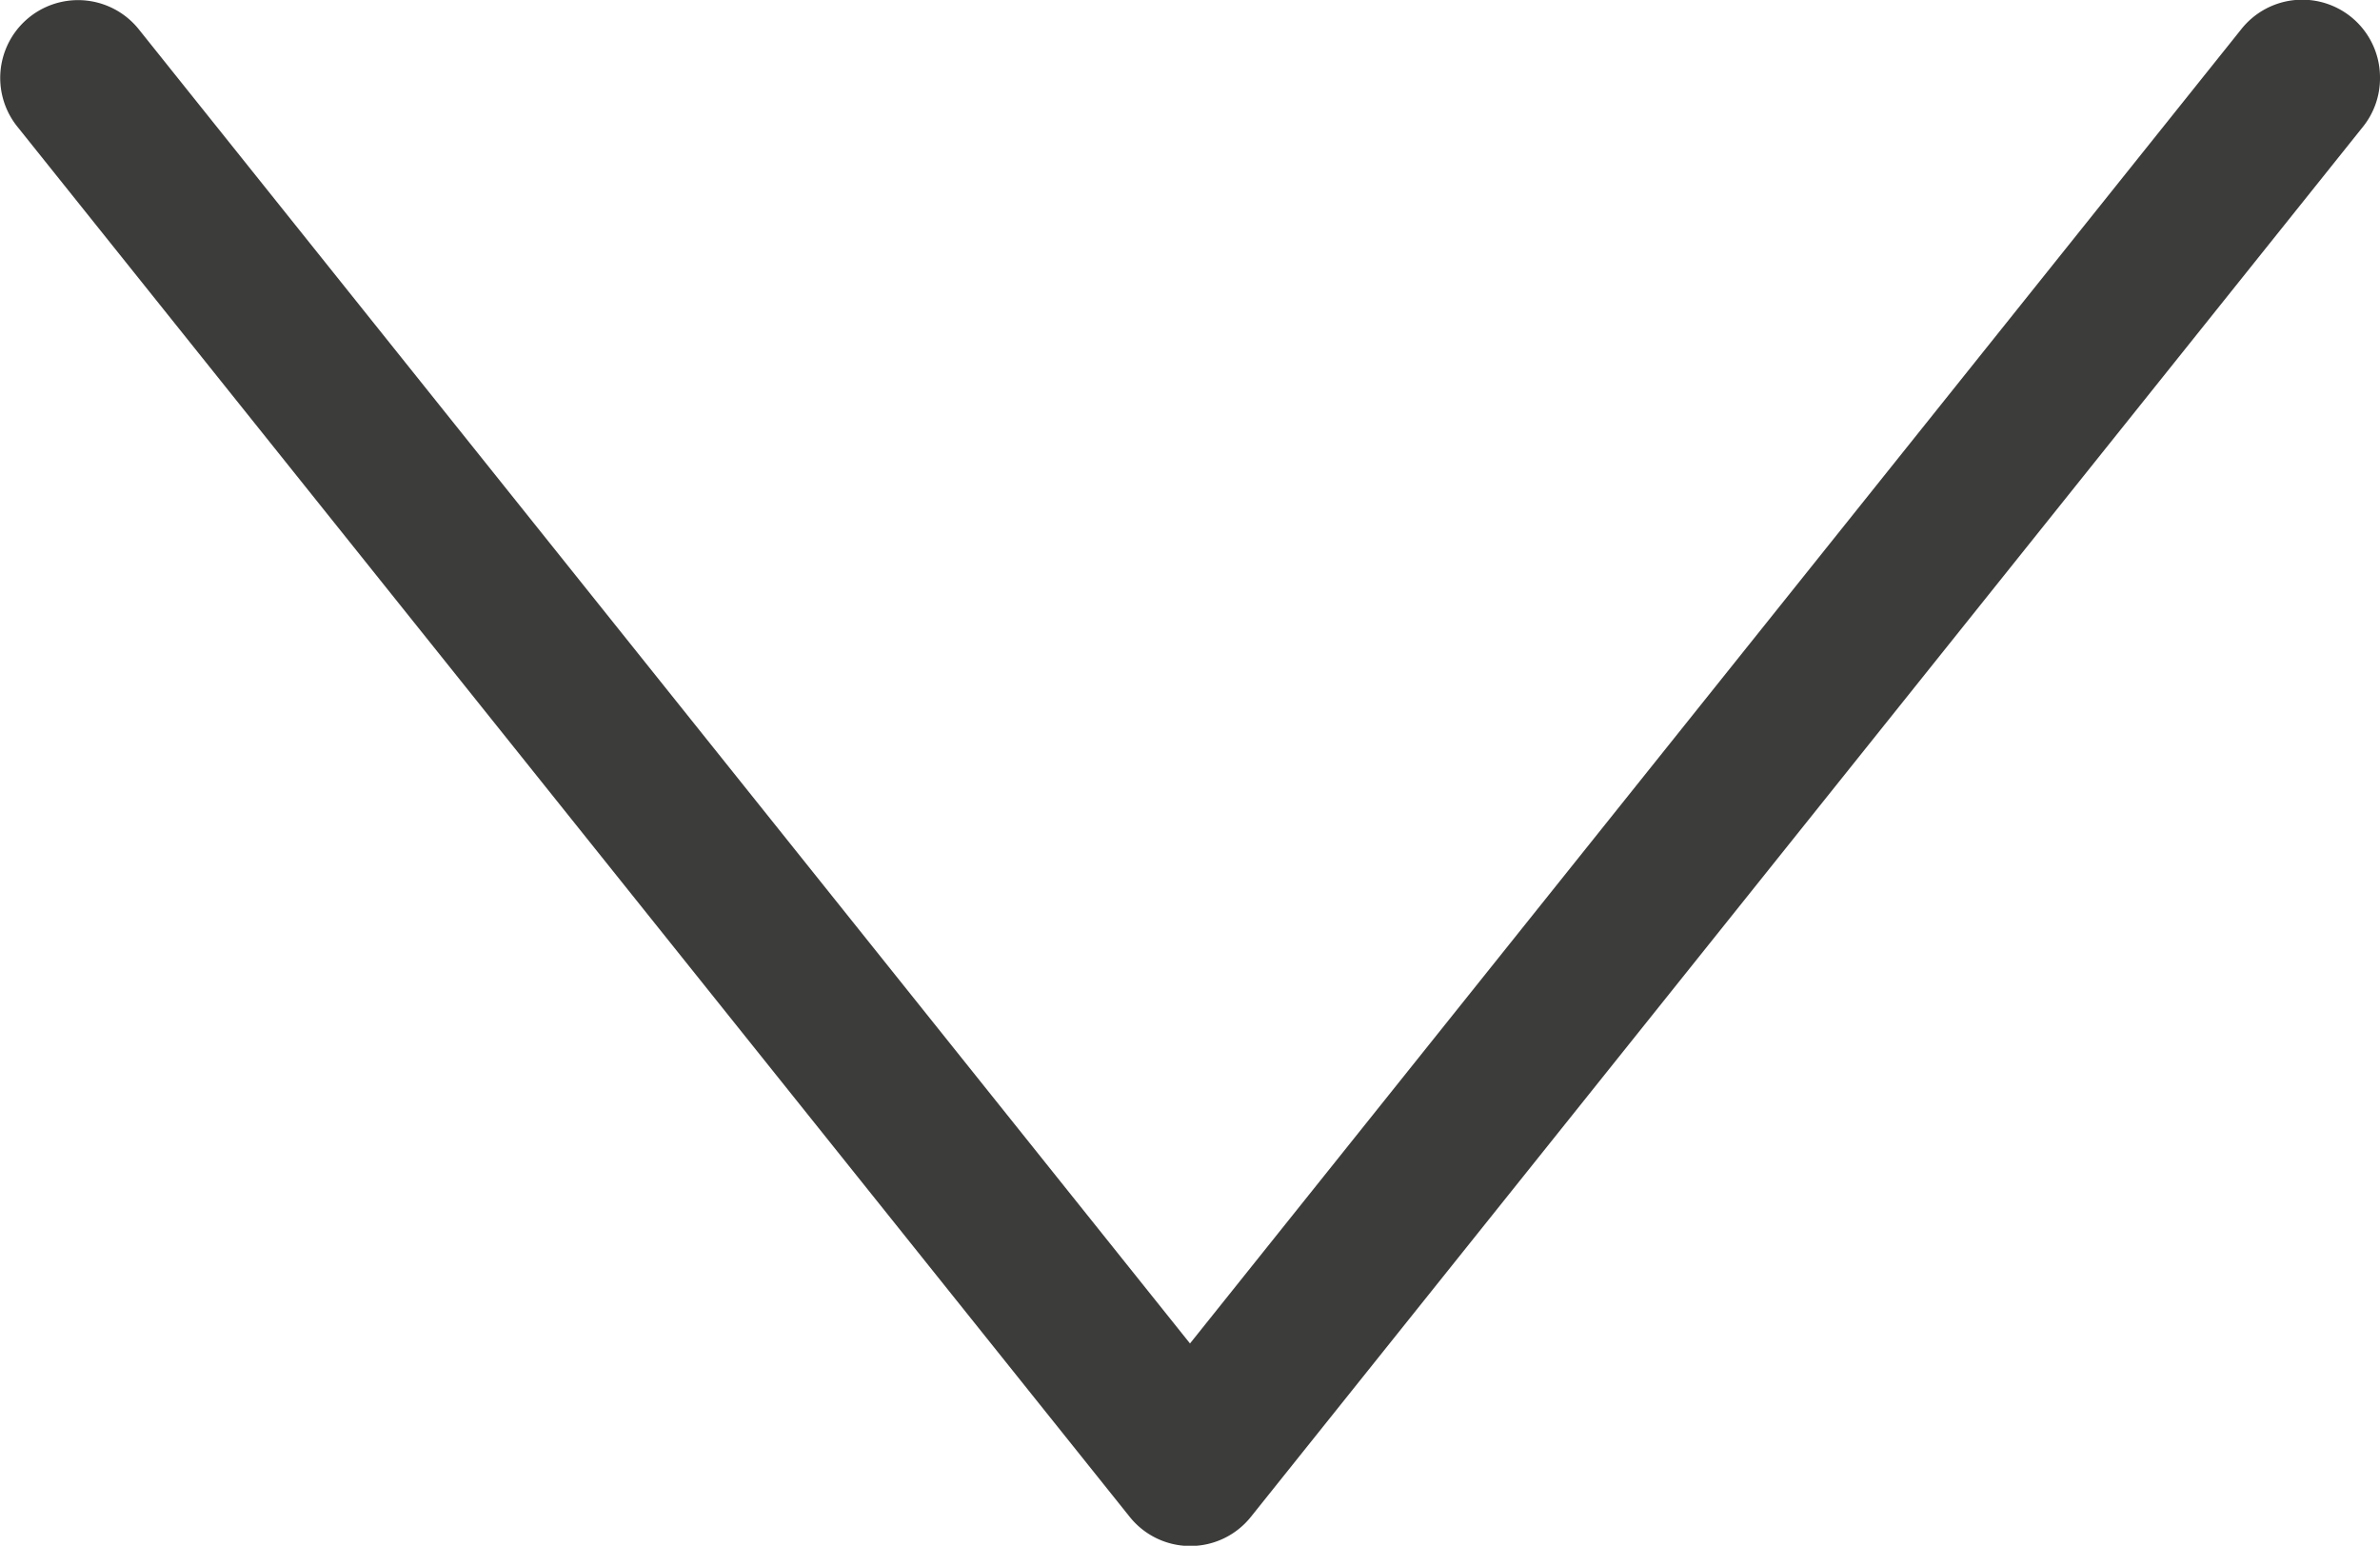 <svg xmlns="http://www.w3.org/2000/svg" width="12" height="7.794" viewBox="0 0 12 7.794"><defs><style>.a{fill:#3c3c3b;}</style></defs><path class="a" d="M4936.553,4133.439a.392.392,0,0,0-.7-.245l-5.3,6.626-5.3-6.626a.392.392,0,1,0-.613.49l5.608,7.009a.391.391,0,0,0,.613,0l5.607-7.009A.39.39,0,0,0,4936.553,4133.439Z" transform="translate(-4924.553 -4133.046)"/></svg>
